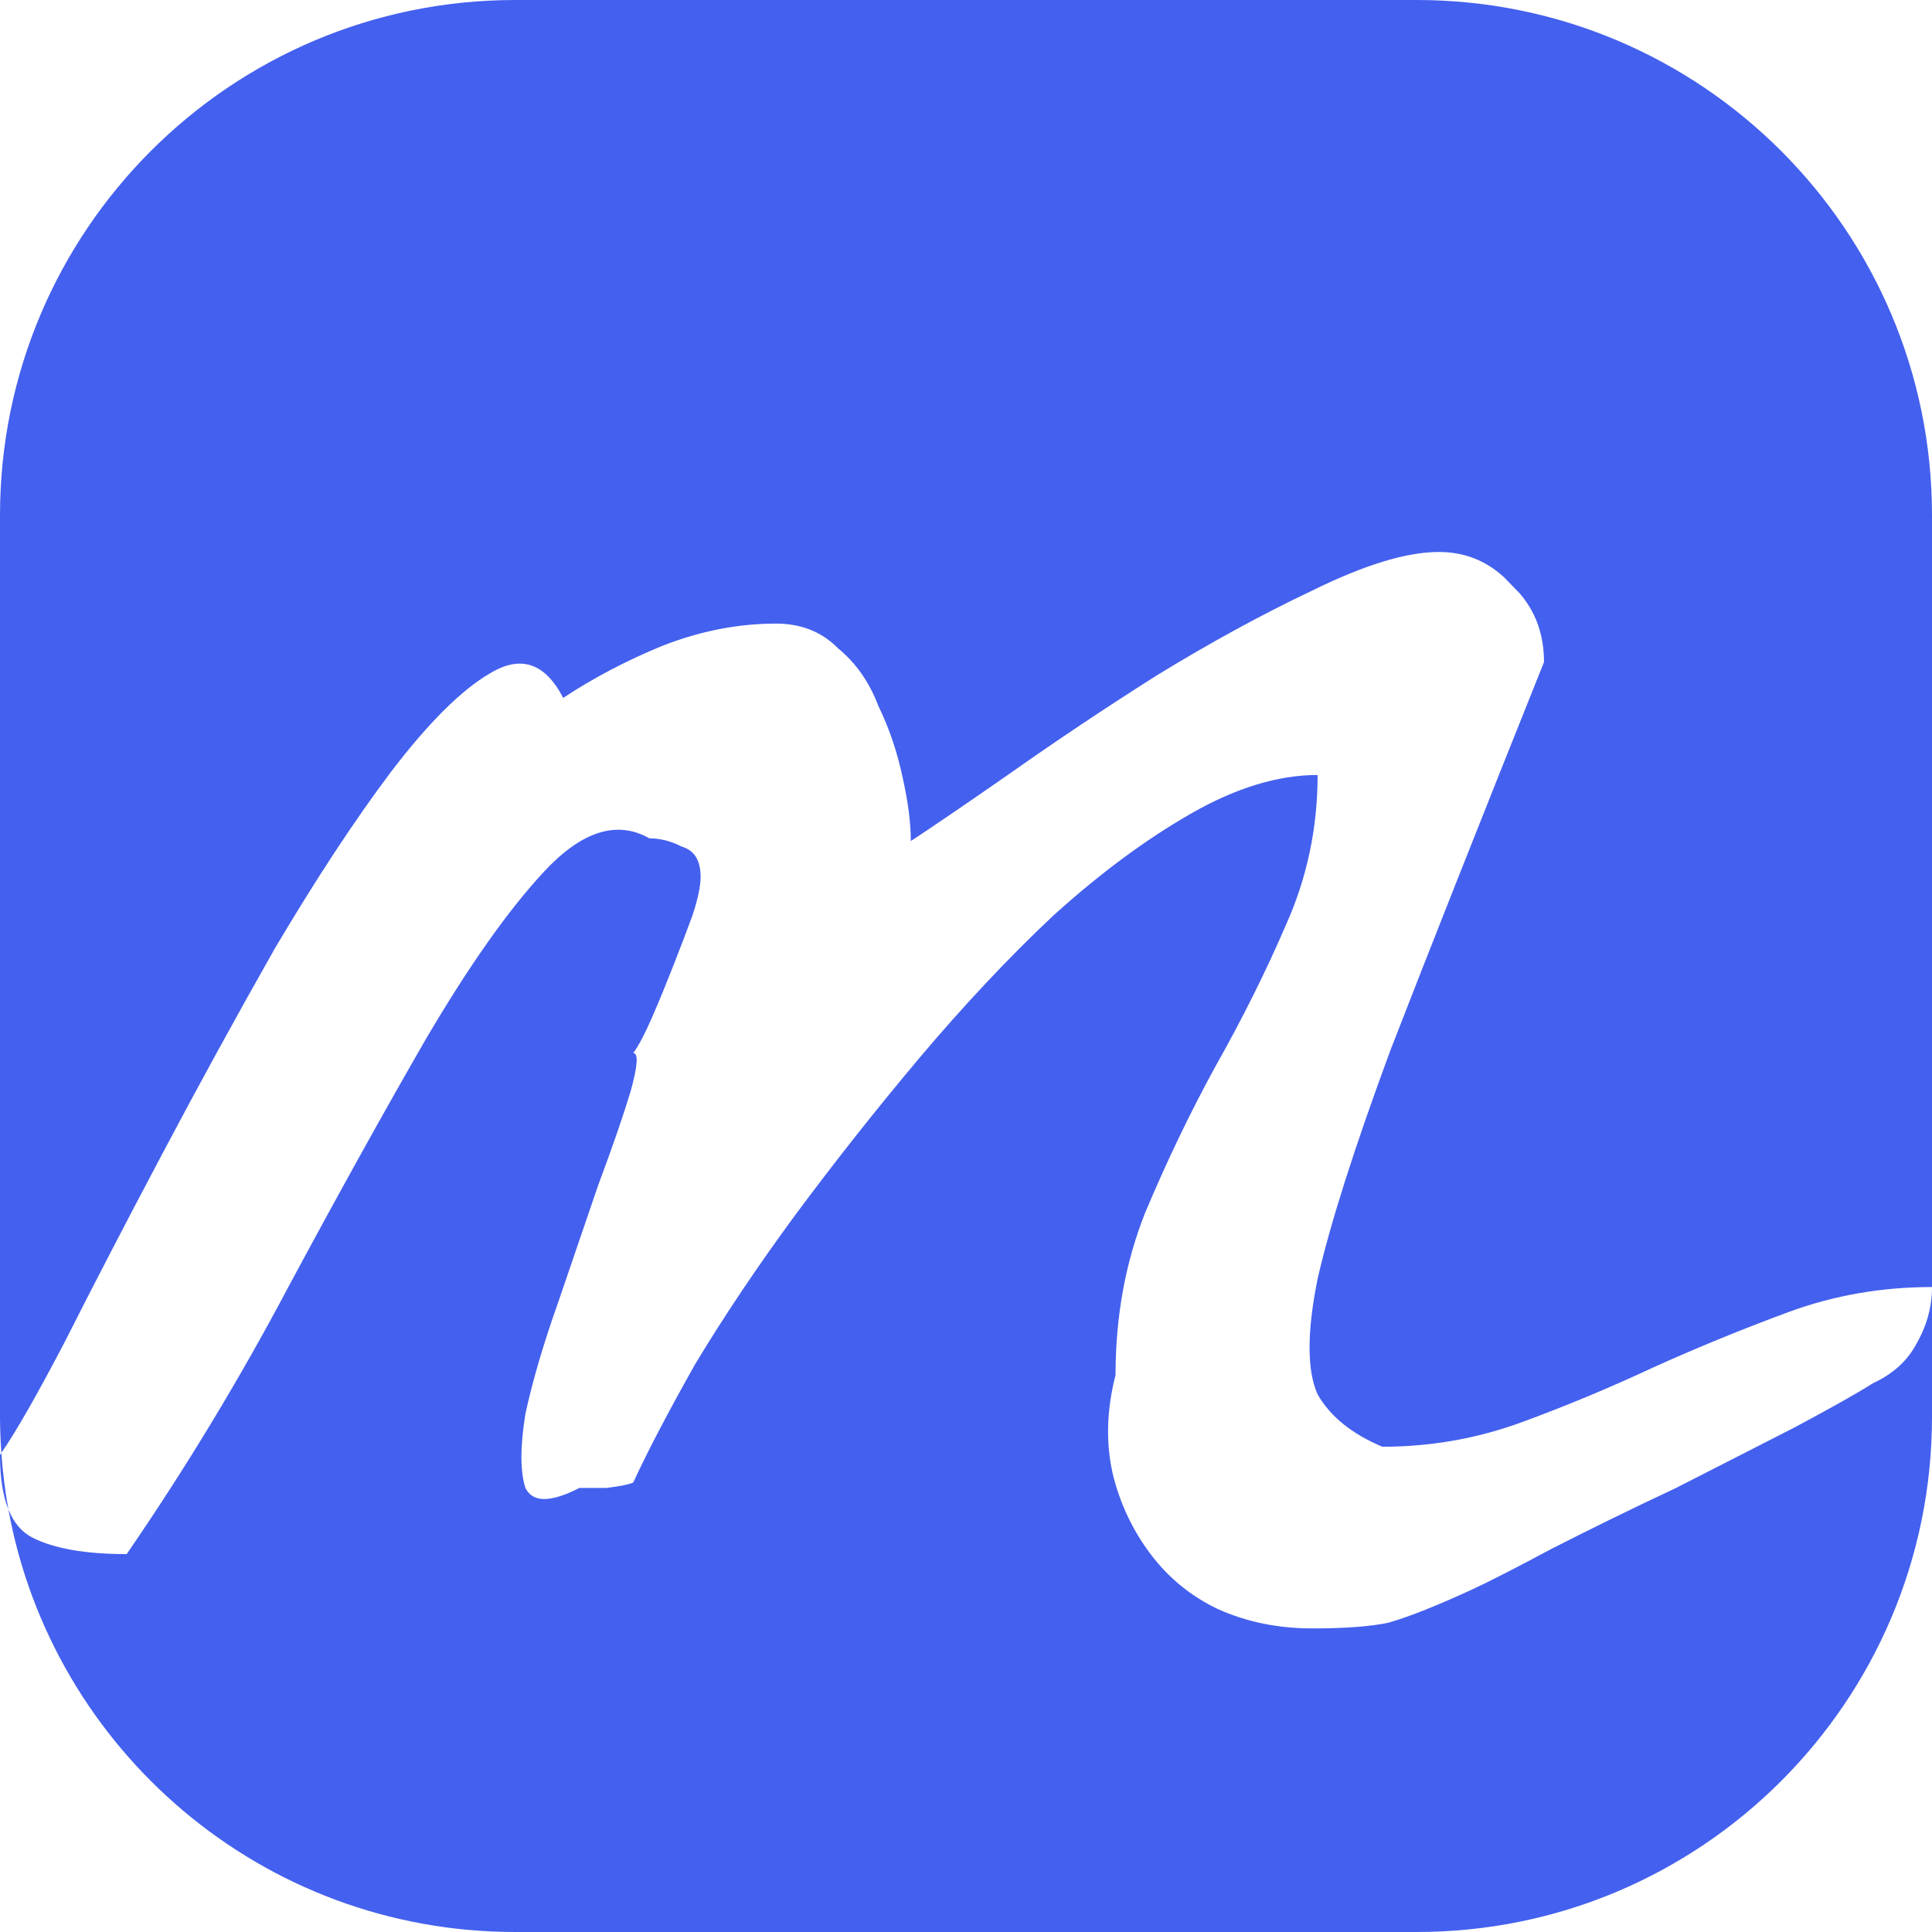 <svg width="30" height="30" viewBox="0 0 30 30" fill="none" xmlns="http://www.w3.org/2000/svg">
<path d="M22 0C26.418 0 30 3.582 30 8V22C30 26.418 26.418 30 22 30H8C4.072 30 0.807 27.169 0.13 23.436C0.214 23.645 0.337 23.791 0.502 23.875C0.837 24.046 1.325 24.132 1.967 24.132C2.887 22.793 3.723 21.41 4.477 19.985C5.258 18.532 5.97 17.249 6.611 16.138C7.281 14.998 7.894 14.129 8.452 13.53C9.038 12.903 9.582 12.733 10.084 13.018C10.251 13.018 10.419 13.06 10.586 13.146C10.781 13.203 10.879 13.359 10.879 13.615C10.879 13.758 10.837 13.957 10.753 14.214C10.669 14.442 10.572 14.698 10.46 14.983C10.348 15.268 10.238 15.539 10.126 15.796C10.014 16.052 9.917 16.238 9.833 16.352C9.916 16.352 9.902 16.552 9.791 16.95C9.679 17.321 9.512 17.805 9.289 18.403C9.094 18.973 8.884 19.586 8.661 20.241C8.438 20.868 8.271 21.438 8.159 21.951C8.076 22.464 8.076 22.849 8.159 23.105C8.271 23.334 8.55 23.334 8.996 23.105H9.414C9.637 23.077 9.777 23.049 9.833 23.02C10.056 22.536 10.377 21.923 10.795 21.182C11.241 20.441 11.757 19.672 12.343 18.874C12.956 18.048 13.598 17.235 14.268 16.438C14.965 15.611 15.662 14.869 16.359 14.214C17.085 13.558 17.797 13.032 18.494 12.633C19.191 12.234 19.846 12.034 20.46 12.034C20.46 12.861 20.293 13.644 19.958 14.385C19.651 15.097 19.288 15.825 18.87 16.565C18.48 17.278 18.117 18.033 17.782 18.831C17.476 19.6 17.322 20.441 17.322 21.352C17.183 21.894 17.169 22.407 17.28 22.892C17.392 23.348 17.587 23.761 17.866 24.132C18.145 24.502 18.494 24.787 18.912 24.986C19.358 25.186 19.847 25.286 20.377 25.286C20.879 25.286 21.269 25.257 21.548 25.2C21.855 25.115 22.287 24.944 22.845 24.688C23.096 24.573 23.515 24.359 24.101 24.046C24.714 23.733 25.356 23.419 26.025 23.105C26.695 22.764 27.308 22.45 27.866 22.165C28.452 21.852 28.856 21.624 29.079 21.481C29.386 21.339 29.61 21.139 29.749 20.883C29.916 20.598 30 20.299 30 19.985C29.219 19.985 28.48 20.114 27.782 20.37C27.085 20.627 26.388 20.911 25.69 21.225C25.021 21.538 24.338 21.824 23.641 22.08C22.943 22.337 22.218 22.465 21.465 22.465C20.991 22.265 20.655 21.994 20.46 21.652C20.293 21.282 20.293 20.683 20.46 19.856C20.655 19.002 21.032 17.819 21.59 16.309C22.176 14.798 22.971 12.789 23.975 10.281C23.975 9.857 23.847 9.499 23.591 9.206L23.355 8.964C23.071 8.702 22.733 8.571 22.343 8.571C21.841 8.571 21.186 8.771 20.377 9.17C19.596 9.54 18.787 9.982 17.95 10.495C17.141 11.008 16.374 11.521 15.648 12.034C14.951 12.518 14.449 12.86 14.143 13.06C14.143 12.775 14.1 12.447 14.017 12.077C13.933 11.678 13.808 11.308 13.641 10.966C13.501 10.595 13.292 10.295 13.013 10.067C12.762 9.811 12.44 9.683 12.05 9.683C11.464 9.683 10.879 9.797 10.293 10.025C9.735 10.253 9.219 10.524 8.745 10.837C8.466 10.296 8.089 10.167 7.615 10.452C7.169 10.709 6.653 11.222 6.067 11.991C5.51 12.732 4.909 13.645 4.268 14.727C3.654 15.81 3.069 16.879 2.511 17.934C1.953 18.988 1.45 19.956 1.004 20.84C0.572 21.666 0.244 22.239 0.021 22.56C0.009 22.375 9.60329e-09 22.188 0 22V8C0 3.582 3.582 2.2549e-07 8 0H22ZM0.021 22.56C0.042 22.857 0.078 23.149 0.13 23.436C0.043 23.221 5.69121e-06 22.94 0 22.593C0.007 22.582 0.014 22.571 0.021 22.56Z" fill="#4460EE"/>
</svg>
